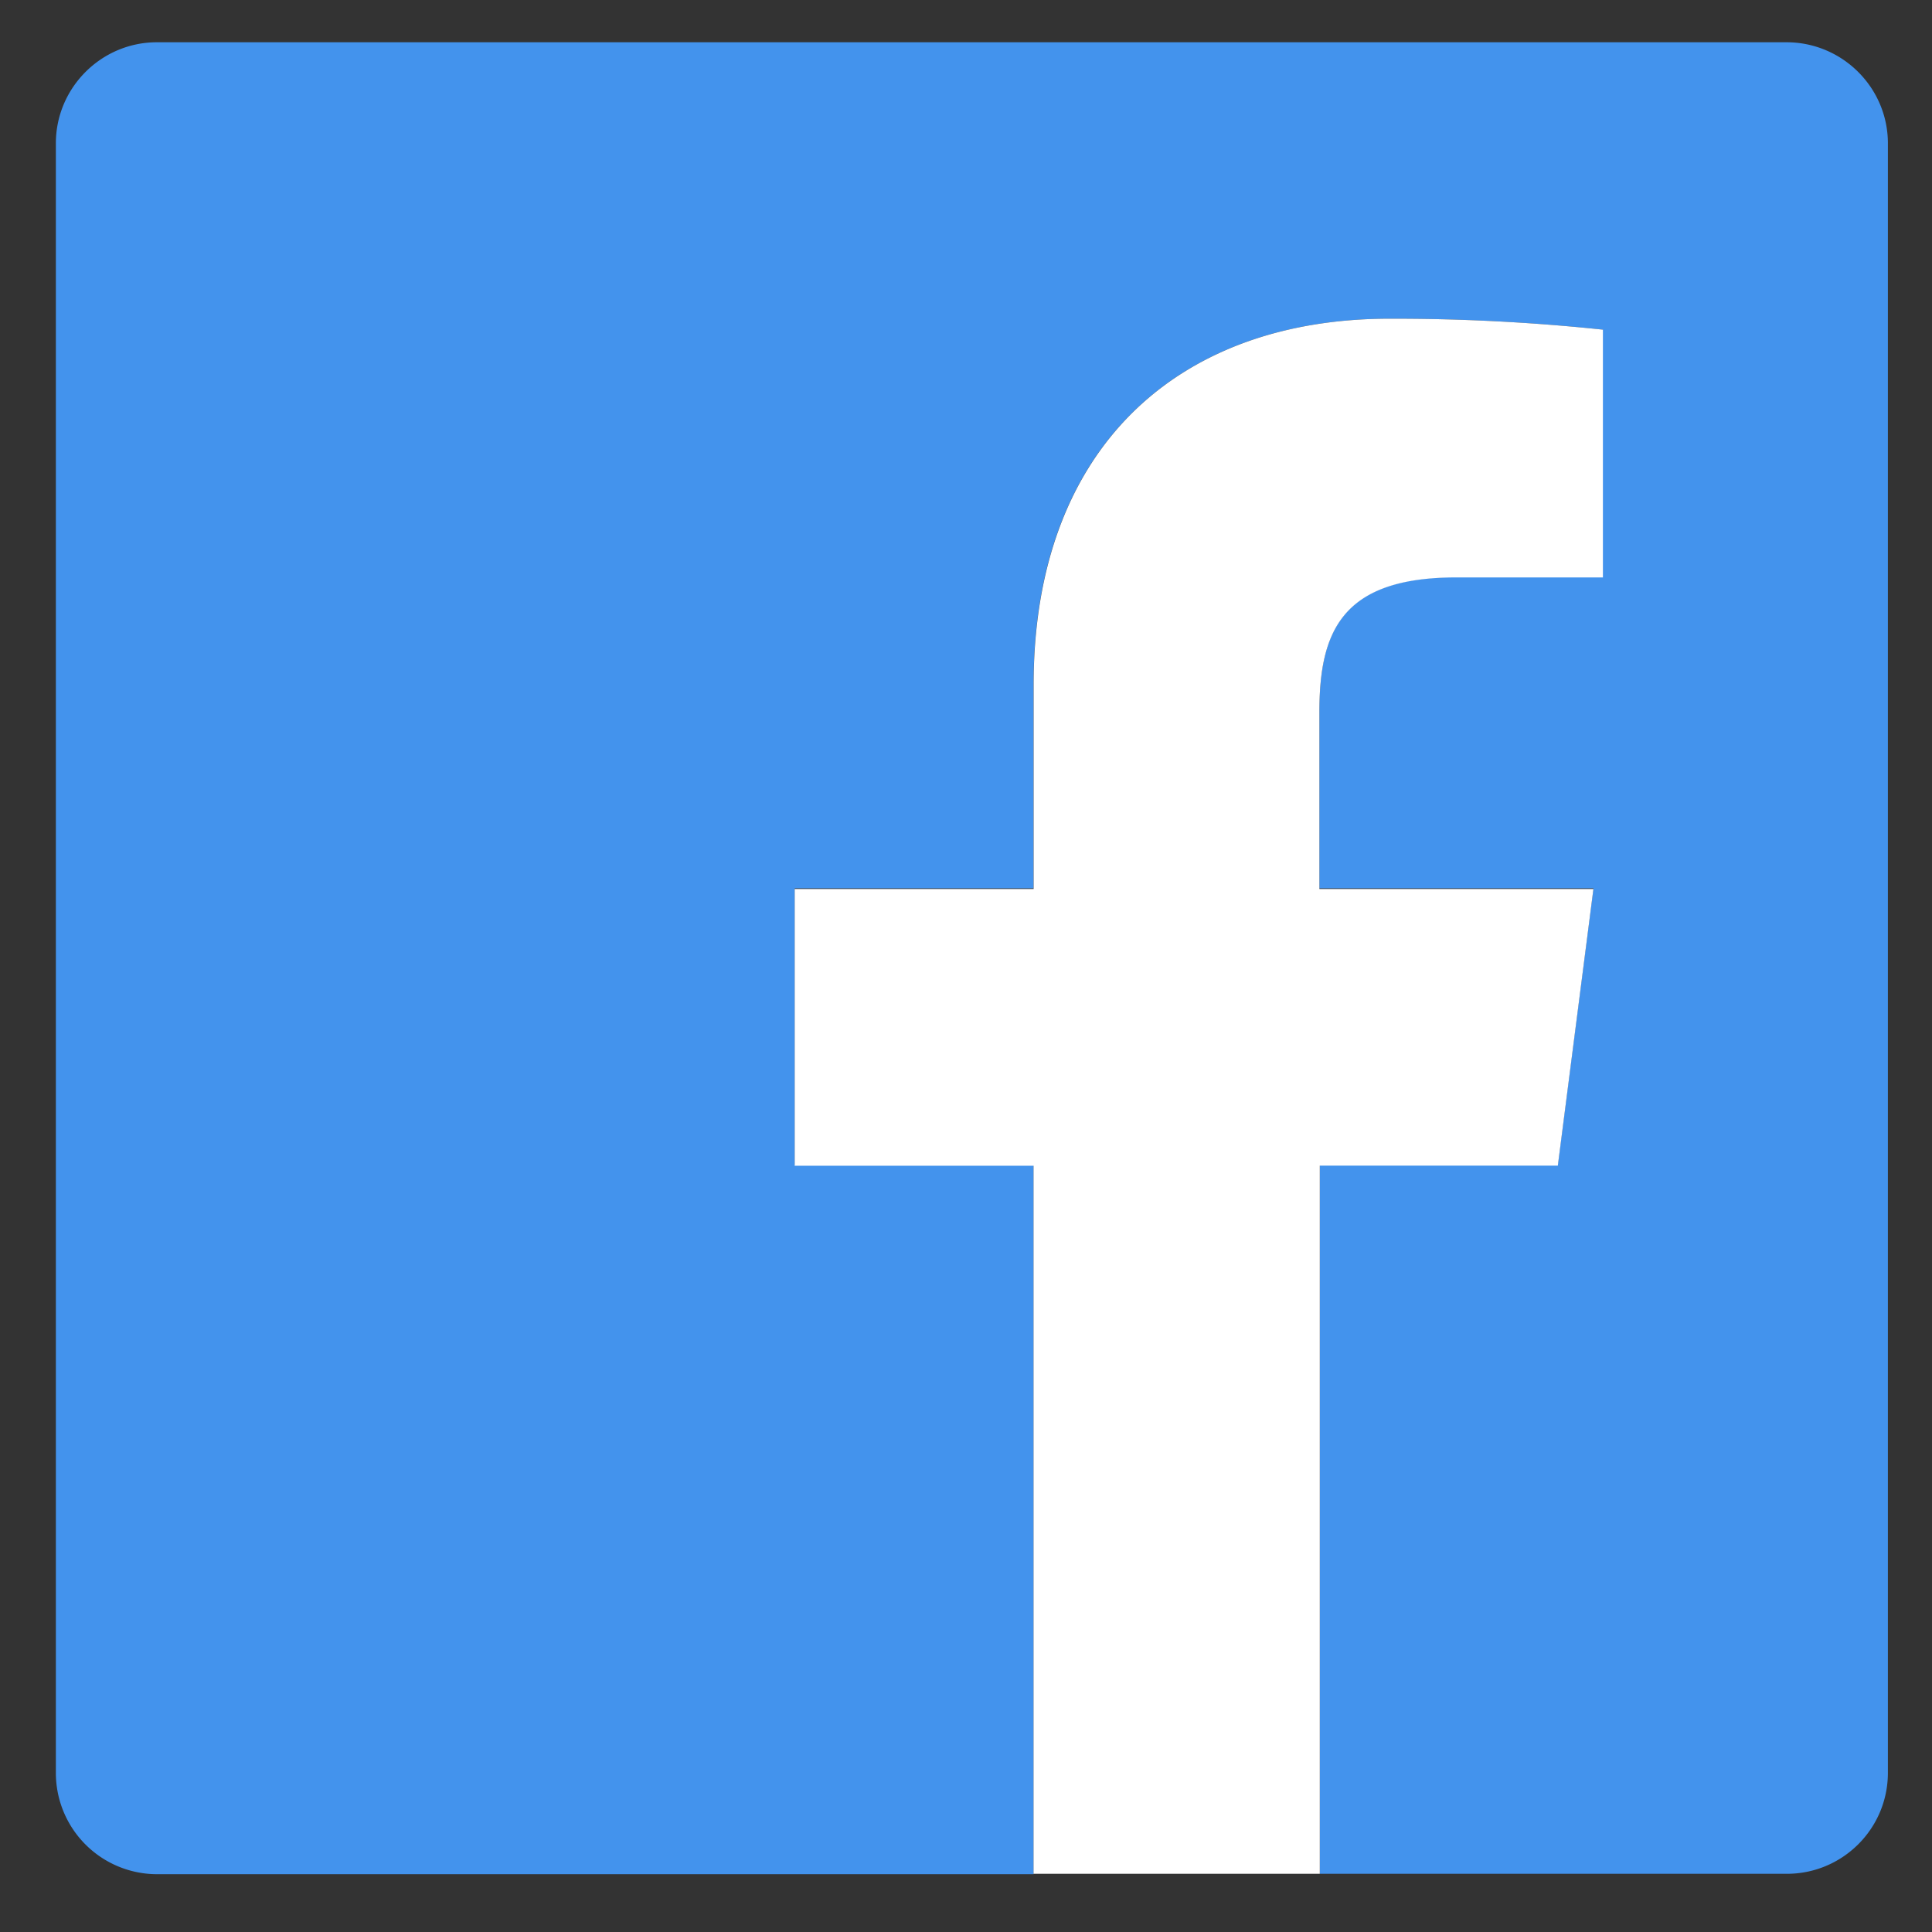 <svg xmlns="http://www.w3.org/2000/svg" width="24" height="24" viewBox="0 0 24 24"><rect x="0" y="0" width="24" height="24" fill="#333333" stroke="none"/><g><g><path fill="#4393ed" d="M23.452 1.78v20.242c0 .696-.564 1.255-1.255 1.255h-5.801v-8.809h2.956l.442-3.433H16.39V8.841c0-.997.274-1.672 1.702-1.672h1.818V4.095a24.718 24.718 0 0 0-2.651-.136c-2.621 0-4.42 1.6-4.42 4.541v2.535H9.873v3.433h2.967v8.814H1.949a1.258 1.258 0 0 1-1.255-1.255V1.78c0-.69.564-1.255 1.255-1.255h20.243c.696 0 1.26.565 1.26 1.255z"/></g><g><path fill="#fff" d="M16.395 23.277V14.48h2.957l.442-3.437H16.39V8.846c0-.998.275-1.673 1.702-1.673h1.82V4.095a24.743 24.743 0 0 0-2.652-.136c-2.622 0-4.42 1.601-4.42 4.546v2.538H9.872v3.438h2.967v8.796z"/></g></g></svg>